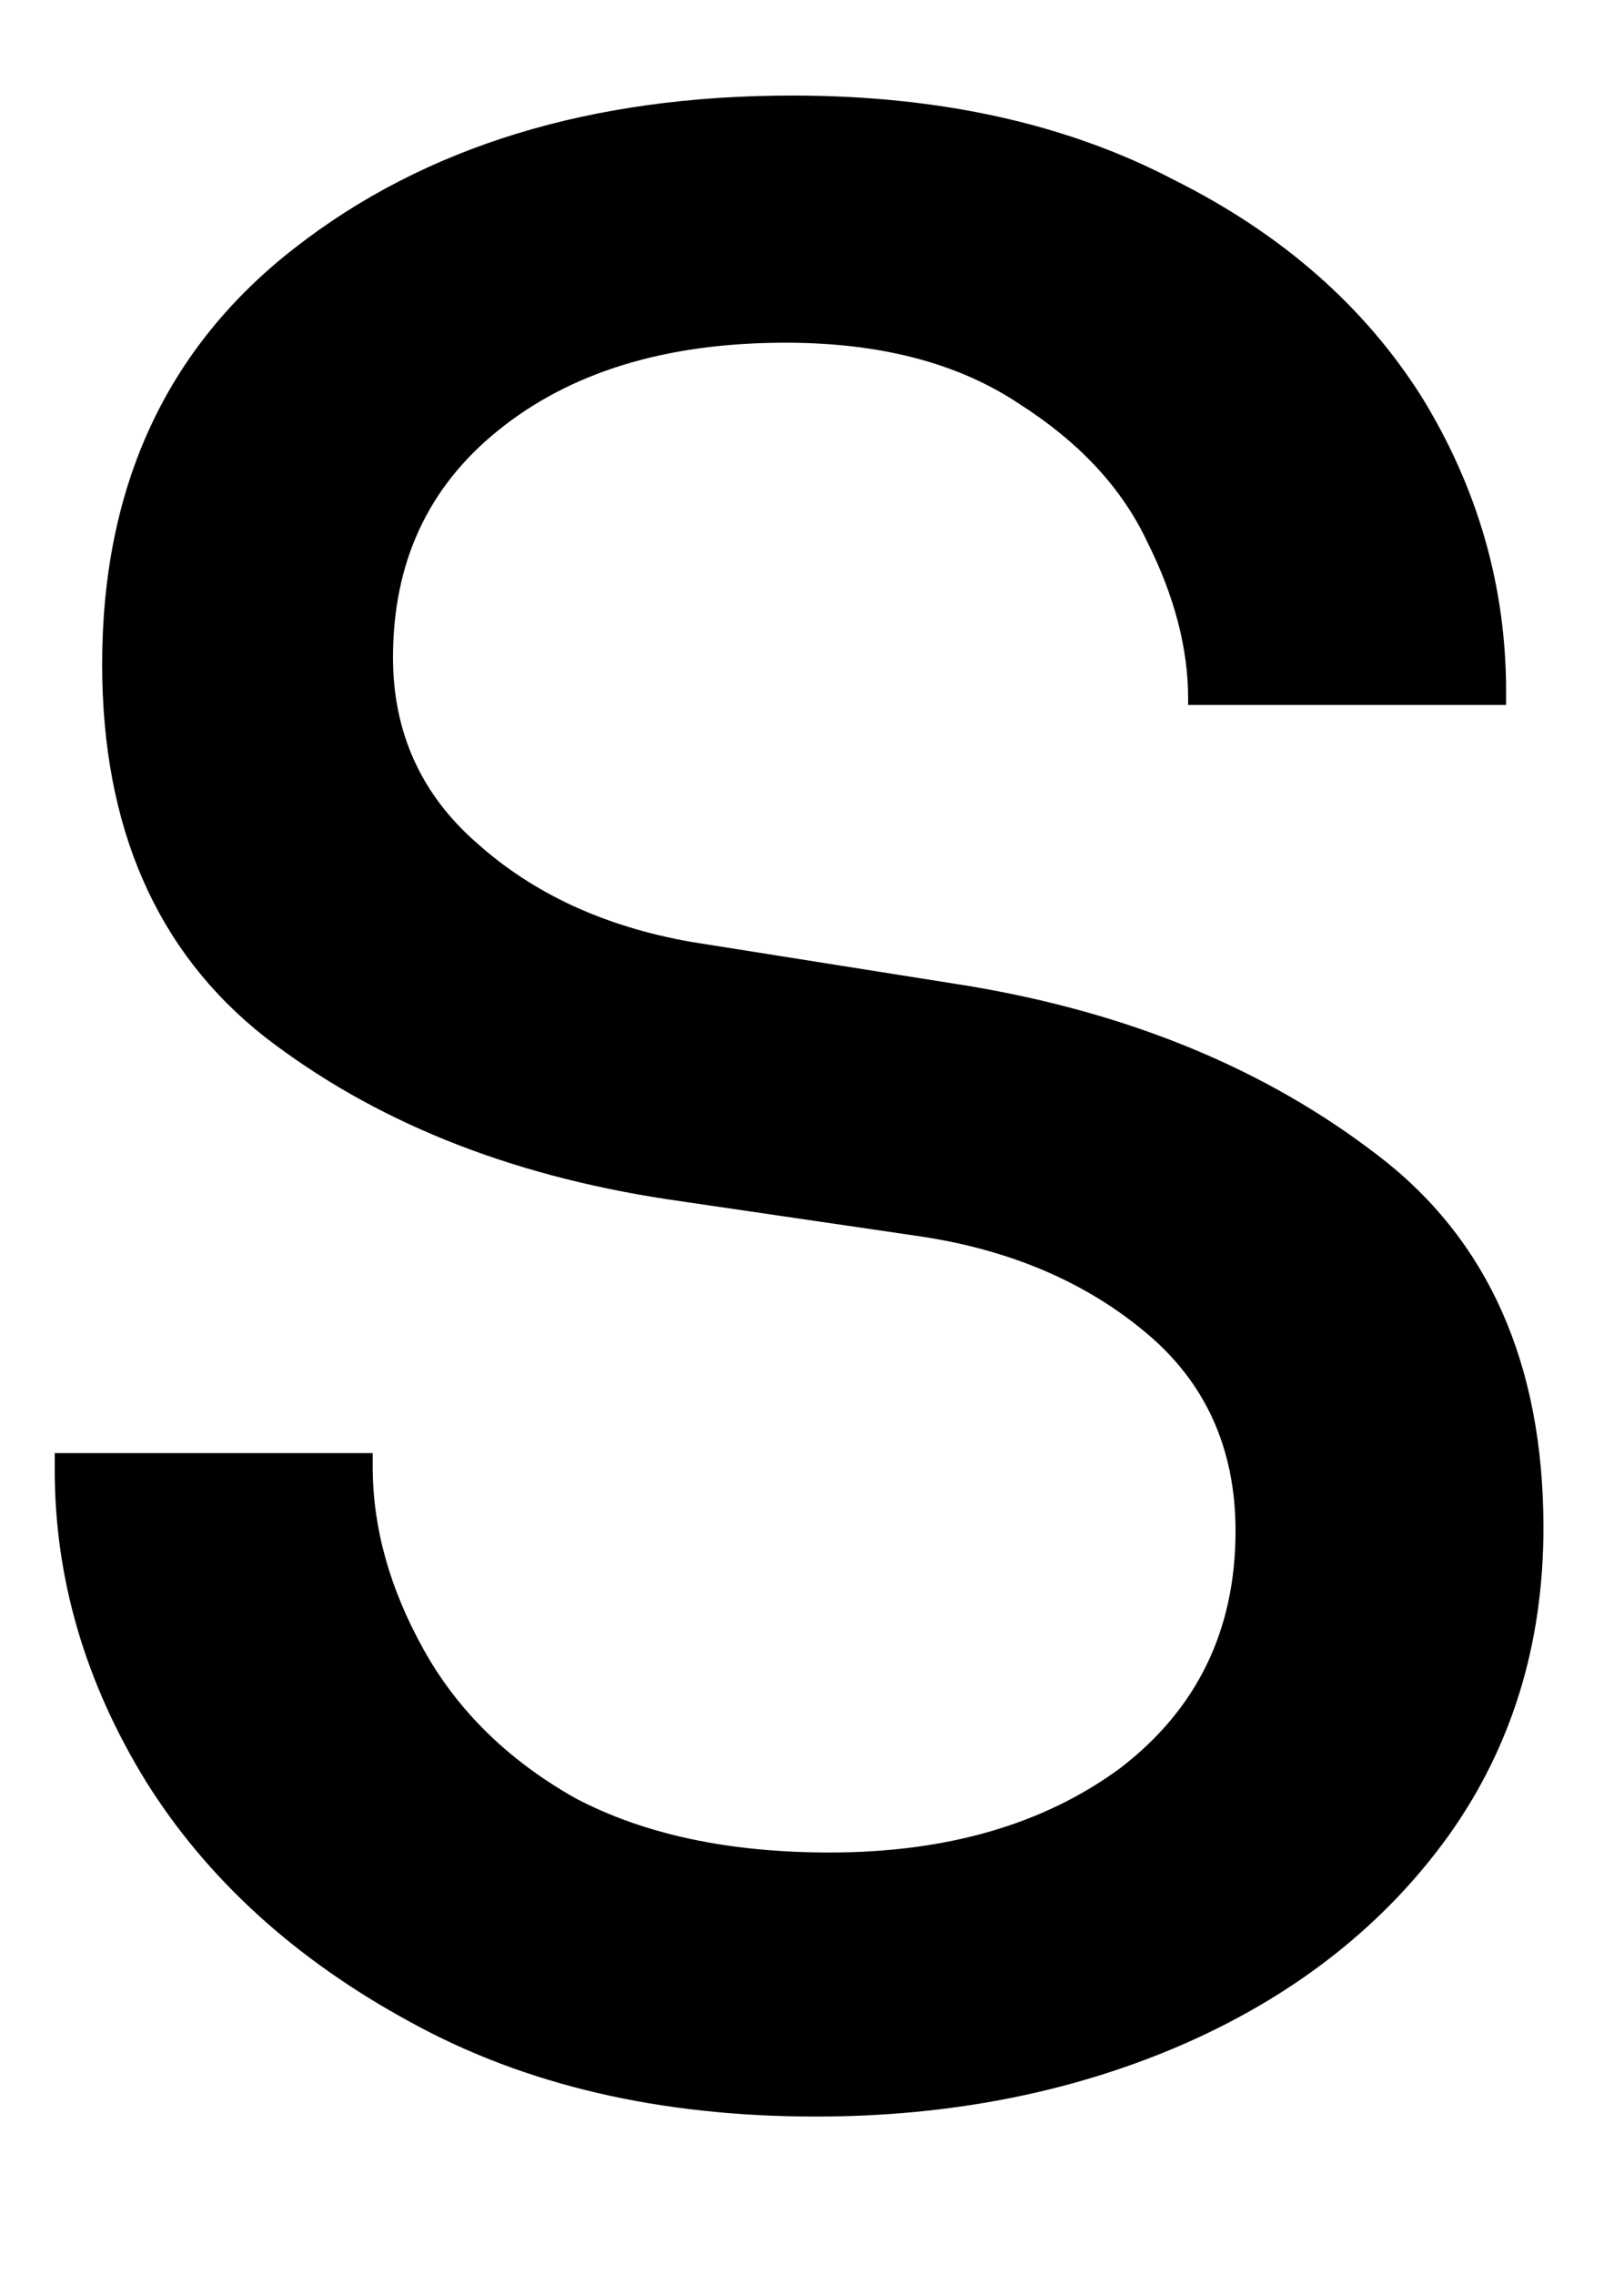 <svg width="10" height="14" viewBox="0 0 10 14" fill="none" xmlns="http://www.w3.org/2000/svg">
<path d="M5.024 13.025C4.066 13.025 3.233 12.833 2.524 12.442C1.816 12.057 1.274 11.562 0.899 10.963C0.524 10.354 0.337 9.713 0.337 9.046V8.942H2.295V9.025C2.295 9.4 2.399 9.775 2.608 10.15C2.816 10.525 3.129 10.833 3.545 11.067C3.972 11.291 4.493 11.4 5.108 11.4C5.827 11.4 6.425 11.229 6.899 10.88C7.368 10.52 7.608 10.036 7.608 9.421C7.608 8.911 7.42 8.499 7.045 8.192C6.681 7.89 6.222 7.692 5.67 7.609L4.108 7.38C3.118 7.229 2.295 6.895 1.629 6.38C0.962 5.854 0.629 5.088 0.629 4.088C0.629 2.994 1.024 2.14 1.816 1.525C2.618 0.9 3.639 0.588 4.879 0.588C5.795 0.588 6.577 0.765 7.233 1.109C7.899 1.442 8.405 1.89 8.754 2.442C9.097 2.999 9.274 3.604 9.274 4.255V4.338H7.316V4.296C7.316 3.994 7.233 3.671 7.066 3.338C6.91 3.005 6.649 2.723 6.274 2.484C5.899 2.234 5.42 2.109 4.837 2.109C4.097 2.109 3.509 2.291 3.066 2.65C2.634 2.999 2.42 3.463 2.42 4.046C2.42 4.505 2.592 4.89 2.941 5.192C3.285 5.499 3.722 5.702 4.254 5.796L5.962 6.067C6.962 6.234 7.8 6.583 8.483 7.109C9.16 7.624 9.504 8.39 9.504 9.4C9.504 10.124 9.306 10.755 8.92 11.296C8.53 11.838 7.993 12.265 7.316 12.567C6.634 12.869 5.868 13.025 5.024 13.025Z" fill="black"/>
</svg>
